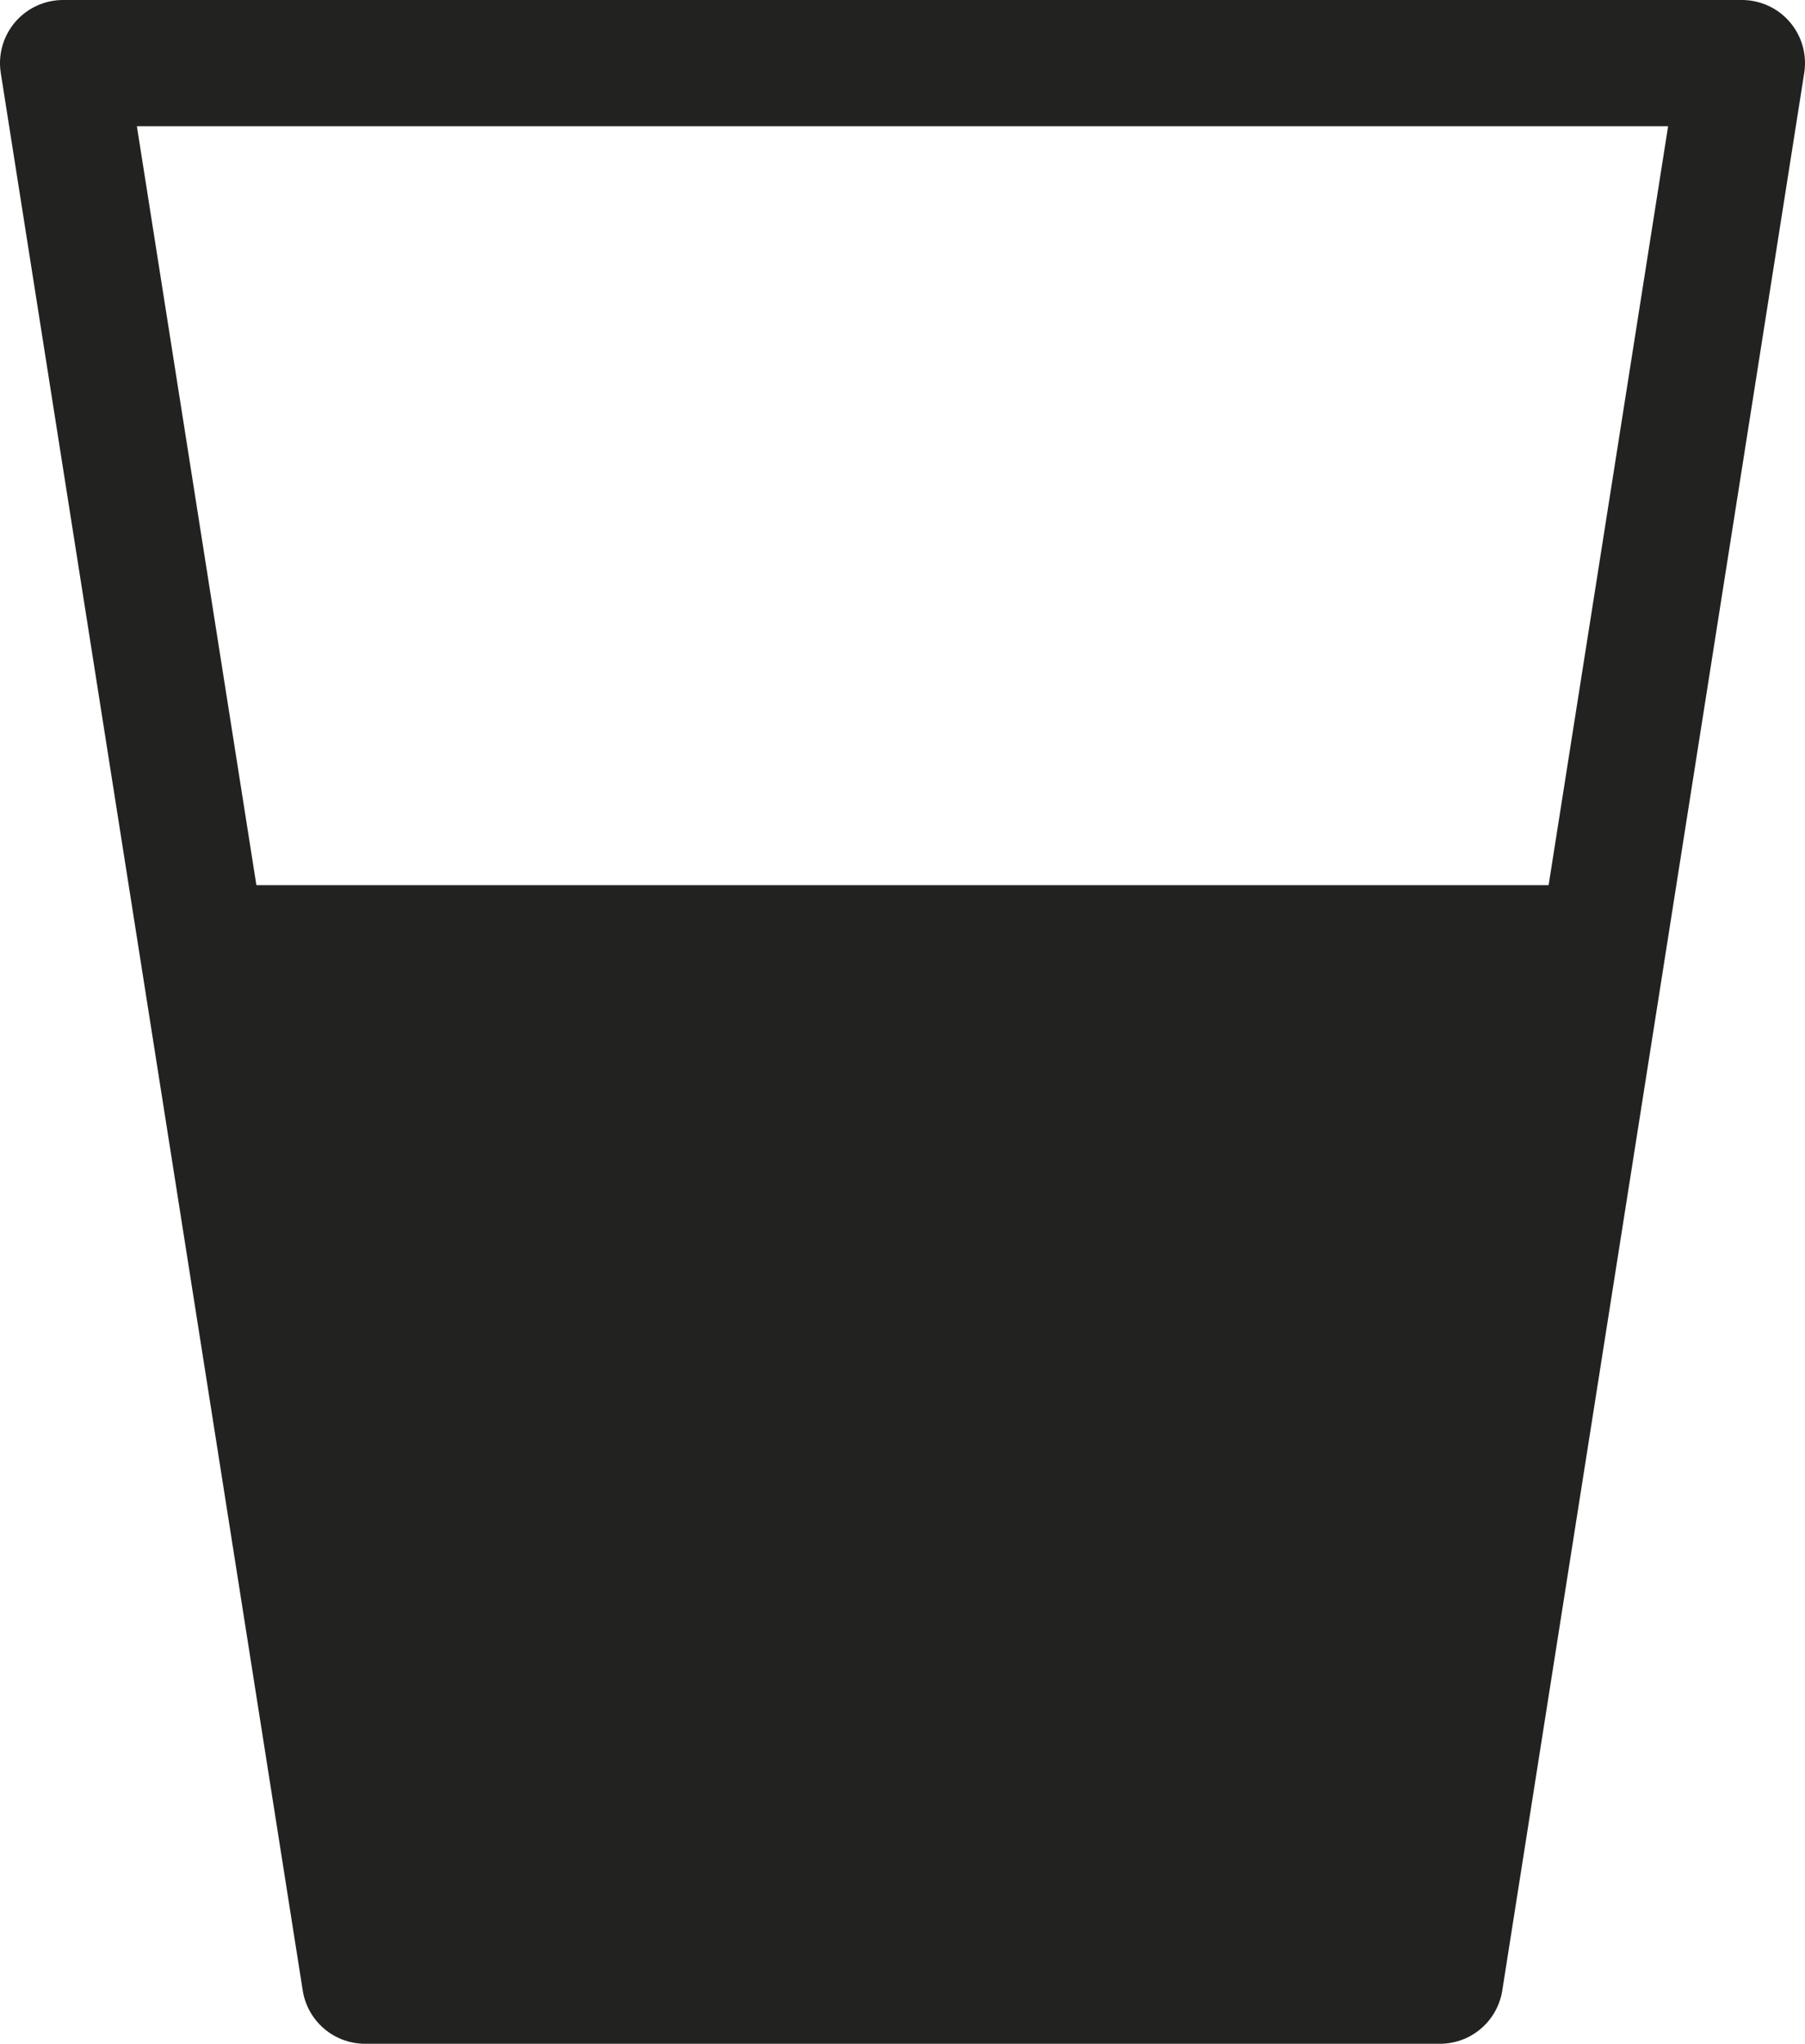 <svg xmlns="http://www.w3.org/2000/svg" viewBox="0 0 21.46 24.29"><defs><style>.cls-1{fill:none;stroke:#222221;stroke-linejoin:round;stroke-width:1.5px;}.cls-2{fill:#222221;}</style></defs><title>icon_half</title><g id="Laag_2" data-name="Laag 2"><g id="Laag_1-2" data-name="Laag 1"><polygon class="cls-1" points="17.12 23.54 4.34 23.54 0.75 0.75 20.71 0.75 17.12 23.54"/><polygon class="cls-2" points="2.29 10.52 19.17 10.52 17.12 23.54 4.34 23.54 2.29 10.52"/></g></g></svg>